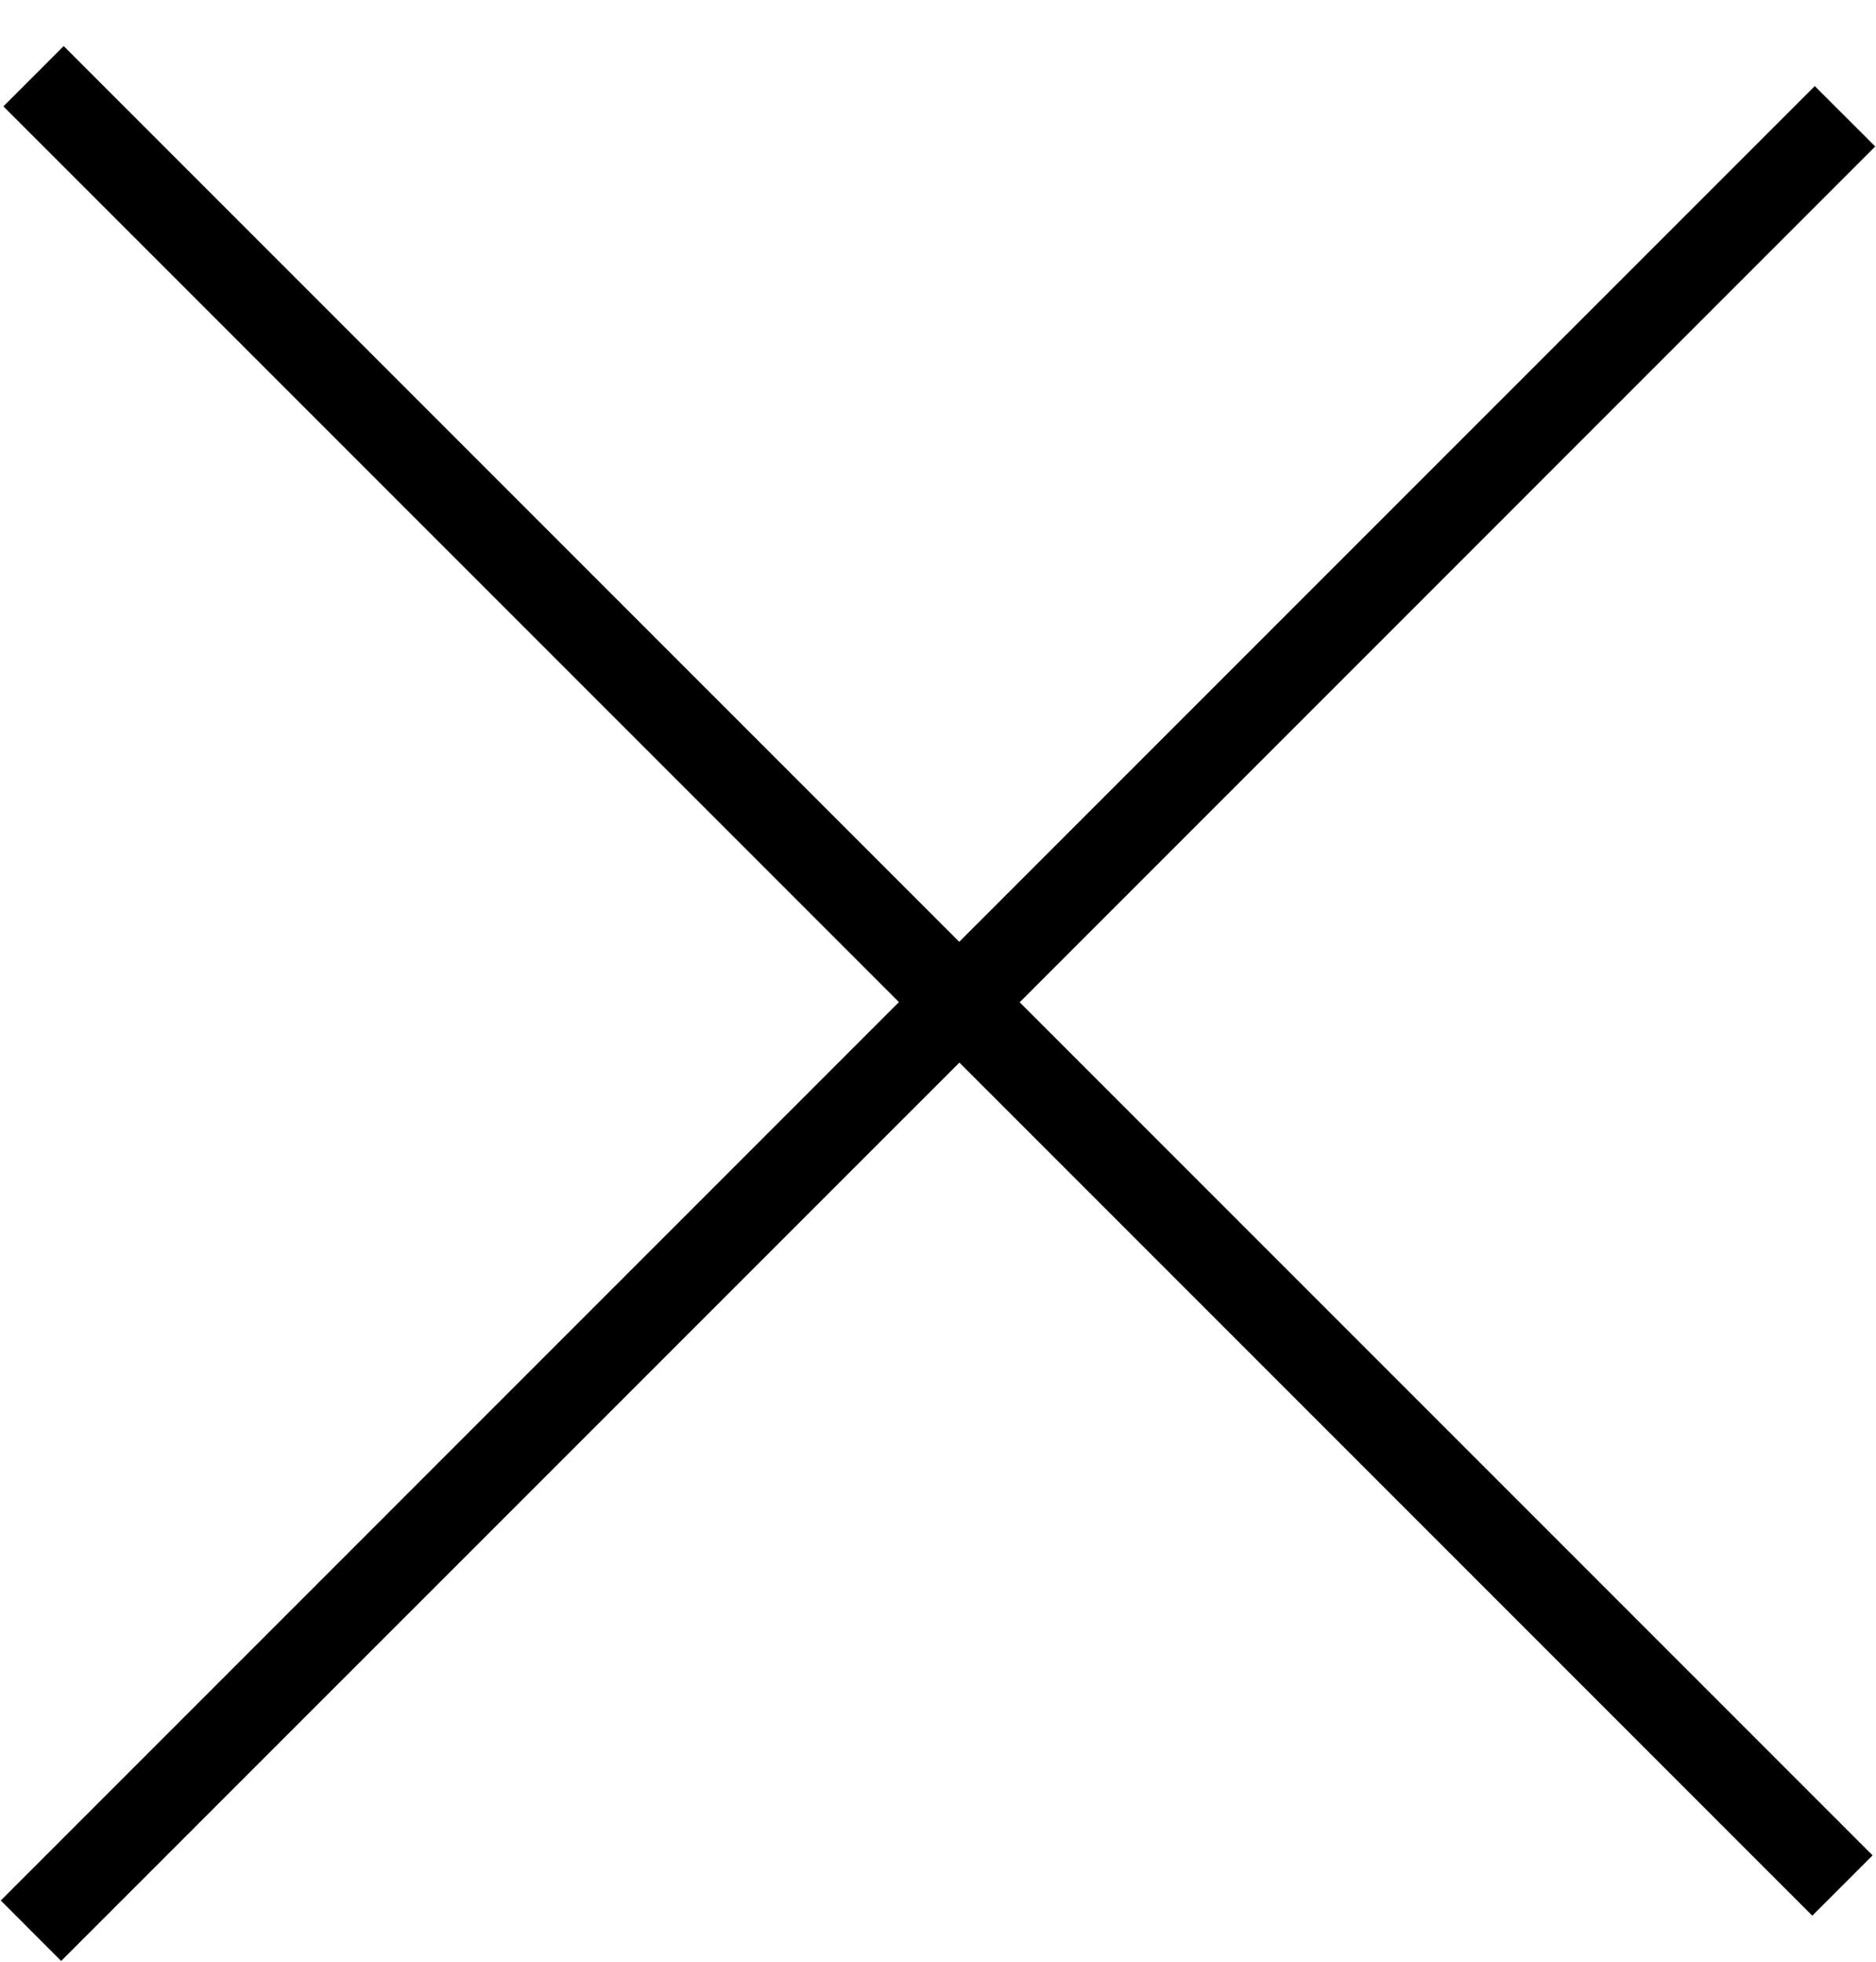 <svg 
 xmlns="http://www.w3.org/2000/svg"
 xmlns:xlink="http://www.w3.org/1999/xlink"
 width="22px" height="23px">
<path fill-rule="evenodd"  fill="rgb(0, 0, 0)"
 d="M21.991,1.717 L11.958,11.751 L21.960,21.753 L21.253,22.460 L11.251,12.458 L0.717,22.991 L0.009,22.282 L10.542,11.749 L0.040,1.247 L0.747,0.540 L11.249,11.042 L21.282,1.009 L21.991,1.717 Z"/>
</svg>